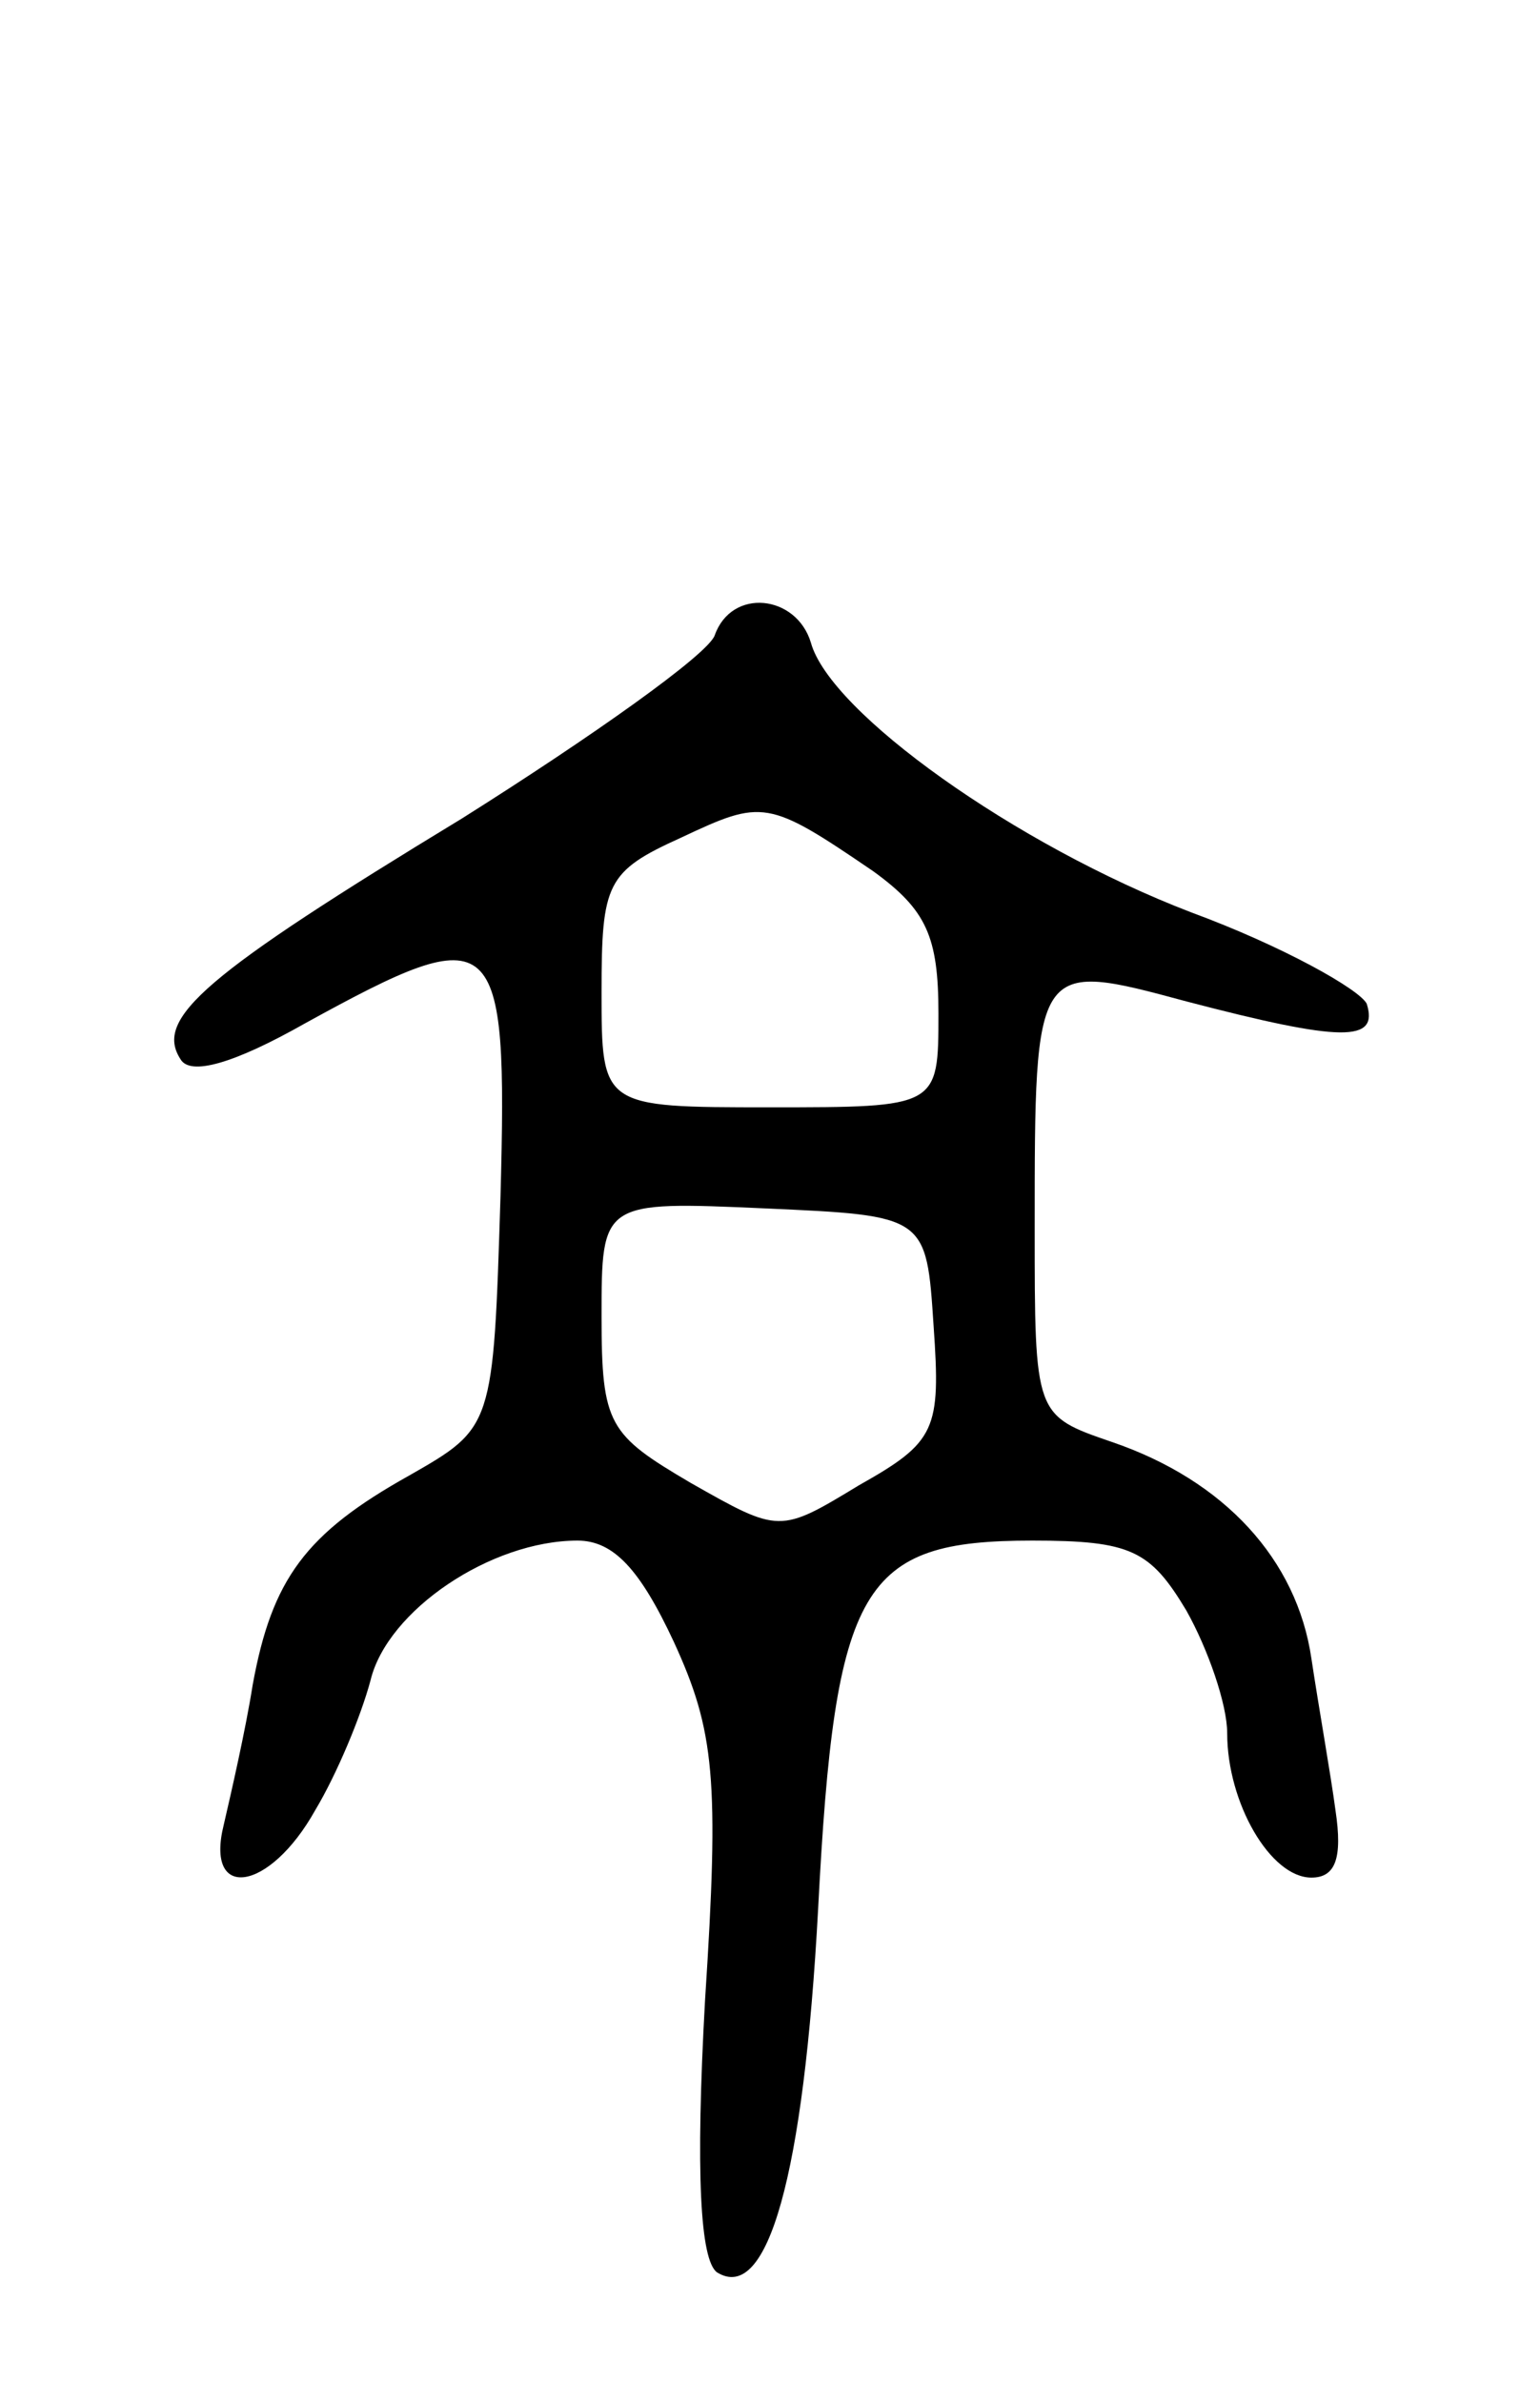 <svg version="1.0" xmlns="http://www.w3.org/2000/svg"
 width="64pt" height="99pt" viewBox="0 0 64 99"
 preserveAspectRatio="xMidYMid meet">
<g transform="translate(0,99) scale(0.1,-0.1)"
fill="#000000" stroke="none">
<path d="M297 726 c-3 -8 -51 -42 -105 -76 -107 -65 -128 -83 -117 -100 4 -7
22 -2 52 15 80 44 84 40 81 -72 -3 -96 -3 -96 -38 -116 -43 -24 -57 -43 -65
-87 -3 -19 -9 -45 -12 -58 -8 -32 19 -28 38 6 9 15 19 39 23 54 7 29 50 58 86
58 15 0 26 -12 40 -42 17 -37 19 -57 13 -149 -4 -72 -2 -108 5 -113 21 -13 36
40 42 151 7 135 18 153 89 153 41 0 49 -4 64 -29 9 -16 17 -39 17 -51 0 -29
18 -60 35 -60 10 0 13 8 10 28 -2 15 -7 43 -10 63 -6 41 -36 74 -83 90 -32 11
-32 11 -32 89 0 111 0 111 63 94 65 -17 80 -17 75 -1 -3 6 -35 24 -73 38 -73
28 -150 83 -158 112 -6 20 -33 23 -40 3z m66 -98 c22 -16 27 -27 27 -59 0 -39
0 -39 -70 -39 -70 0 -70 0 -70 48 0 45 2 50 33 64 34 16 36 16 80 -14z m25
-189 c3 -43 1 -48 -31 -66 -33 -20 -33 -20 -70 1 -34 20 -37 24 -37 69 0 48 0
48 68 45 67 -3 67 -3 70 -49z"/>
</g>
</svg>
